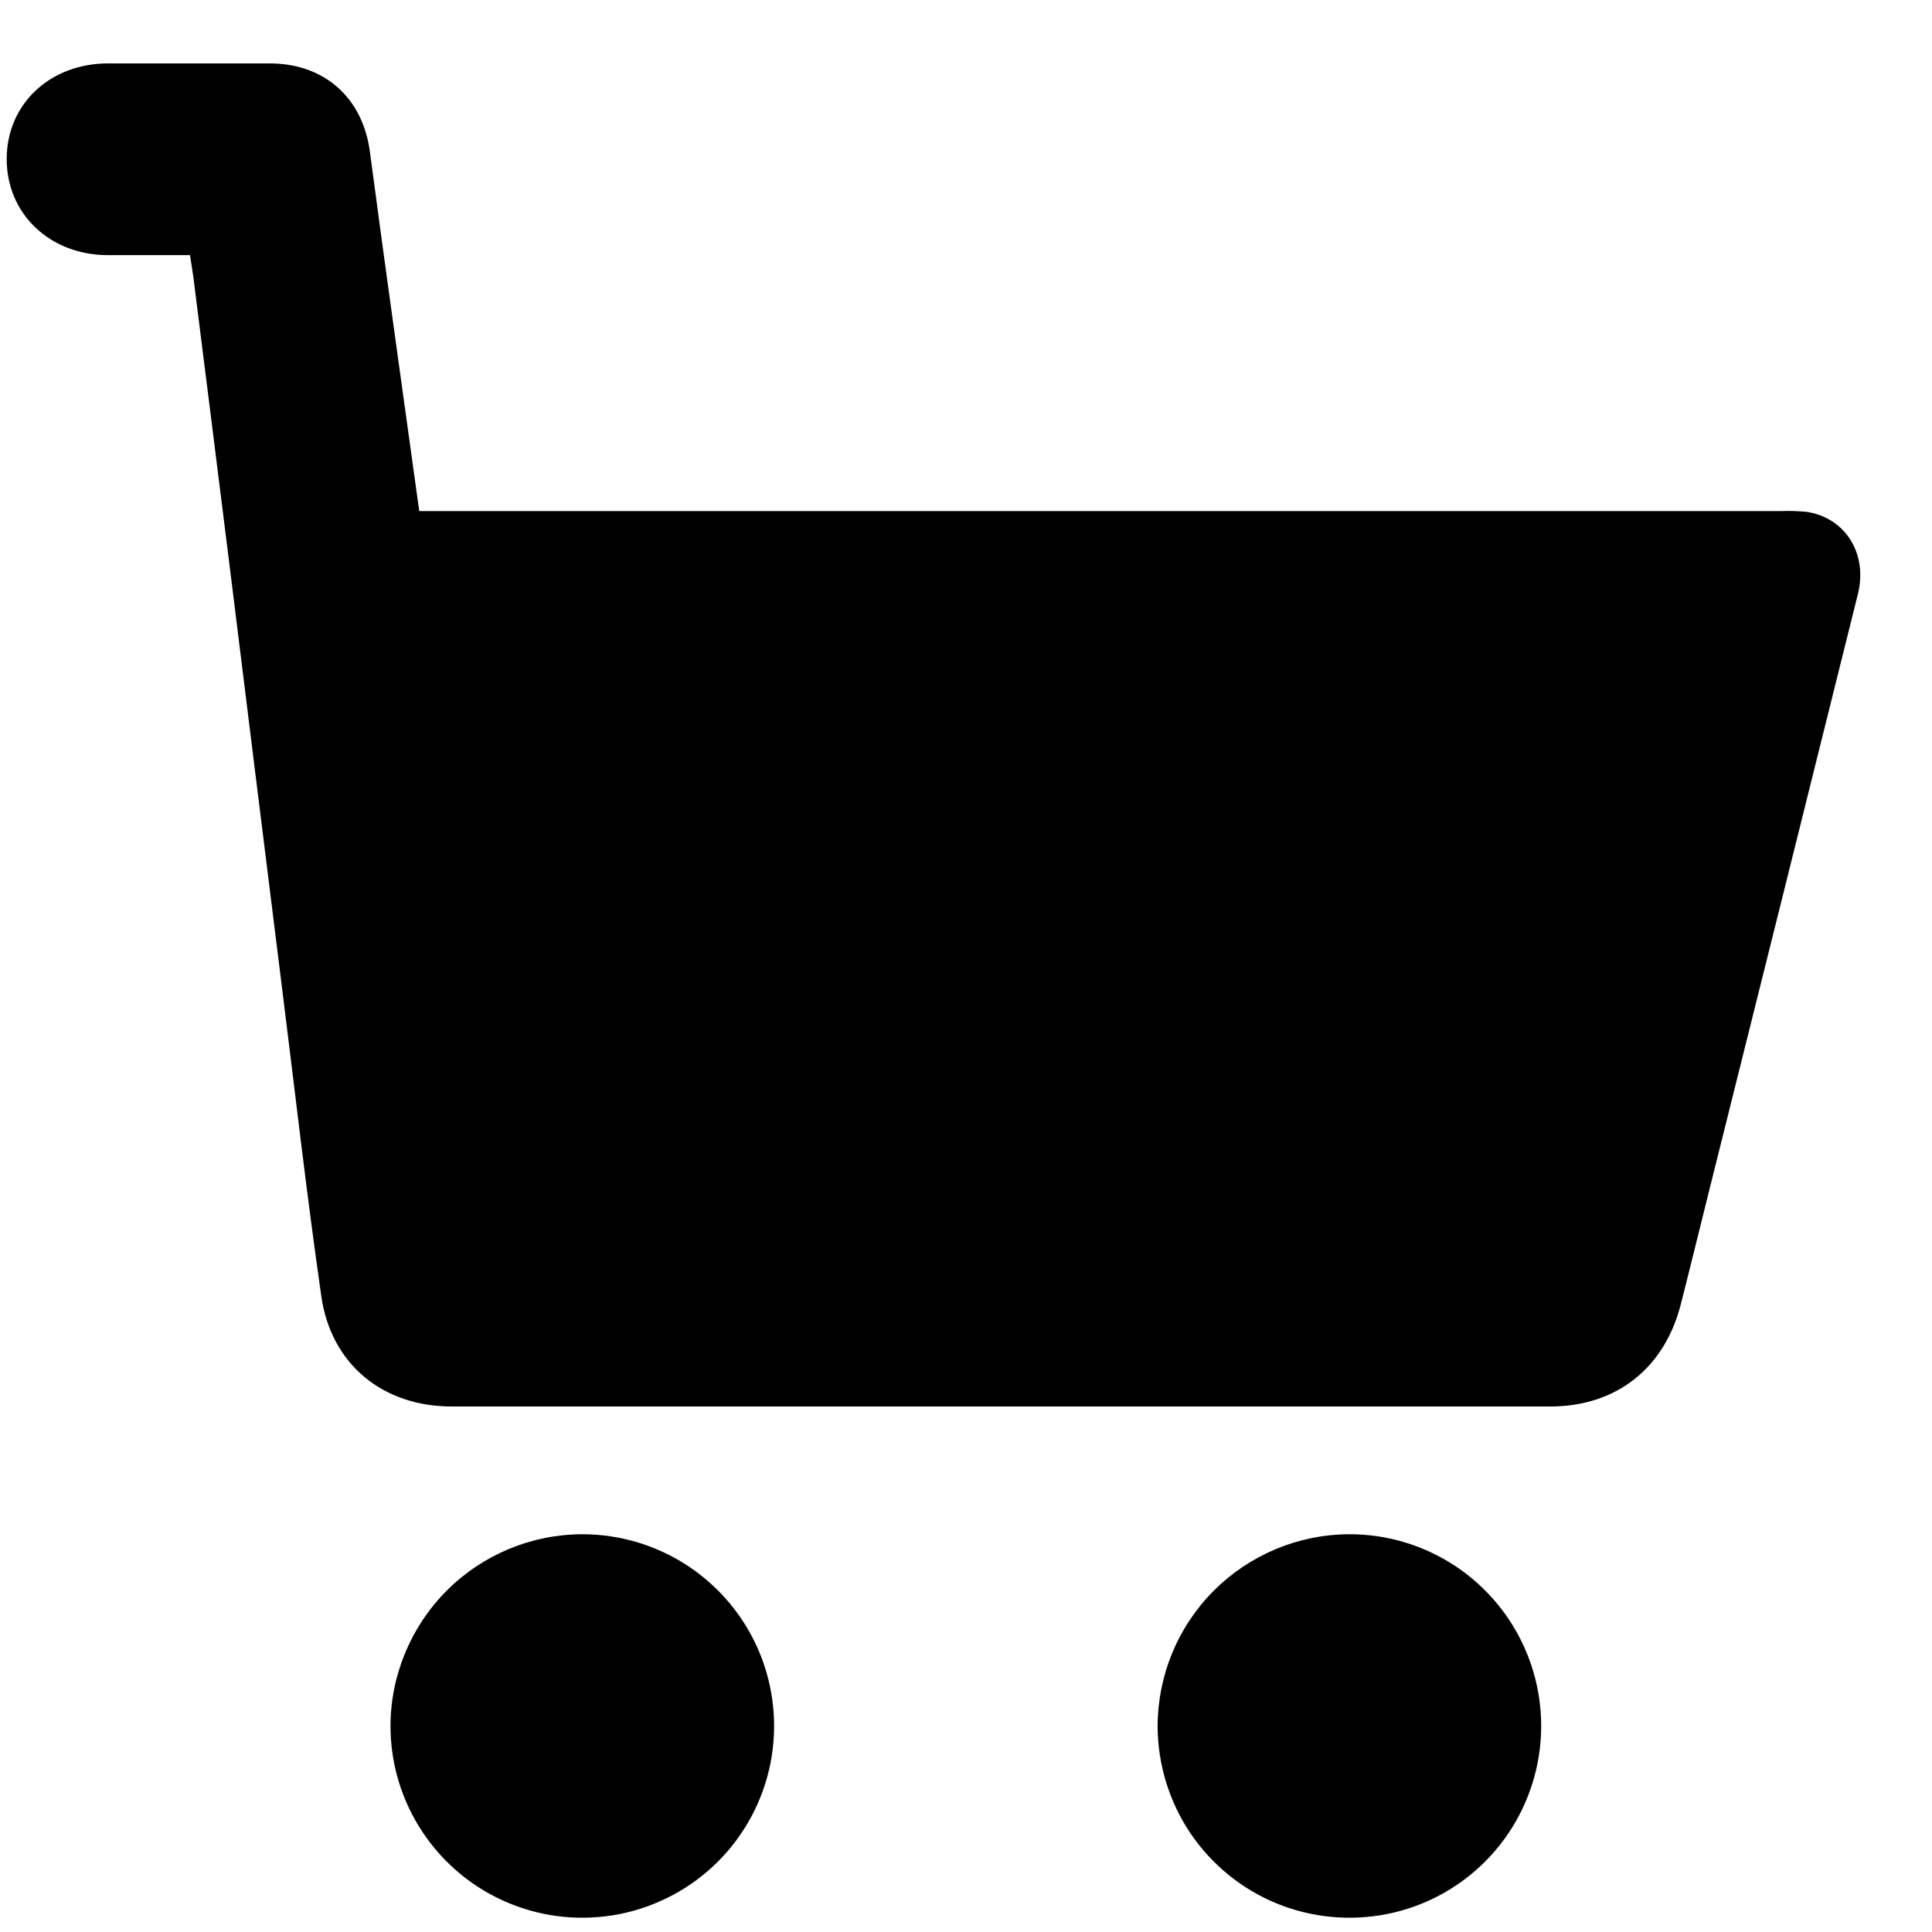 <svg width="17" height="17" viewBox="0 0 17 17" fill="none" xmlns="http://www.w3.org/2000/svg">
<path d="M1.672 2.245C1.422 2.245 1.183 2.245 0.944 2.245C0.435 2.242 0.057 1.878 0.059 1.397C0.06 0.916 0.439 0.559 0.949 0.558C1.424 0.558 1.898 0.558 2.373 0.558C2.856 0.558 3.193 0.862 3.255 1.337C3.324 1.86 3.396 2.382 3.468 2.904C3.54 3.426 3.613 3.947 3.689 4.497H15.671C15.747 4.494 15.823 4.497 15.899 4.504C16.238 4.557 16.436 4.872 16.348 5.227C15.907 6.999 15.466 8.77 15.023 10.541C14.945 10.853 14.869 11.166 14.789 11.479C14.645 12.041 14.221 12.375 13.642 12.376C10.419 12.376 7.197 12.376 3.974 12.376C3.368 12.376 2.912 12.004 2.827 11.404C2.699 10.513 2.597 9.615 2.485 8.72C2.327 7.454 2.17 6.187 2.013 4.92C1.913 4.118 1.812 3.316 1.711 2.515C1.702 2.427 1.686 2.344 1.672 2.245Z" fill="black"/>
<path d="M5.124 13.5C5.458 13.5 5.784 13.599 6.061 13.784C6.339 13.97 6.555 14.233 6.683 14.541C6.811 14.85 6.844 15.189 6.779 15.517C6.714 15.844 6.553 16.145 6.317 16.381C6.081 16.616 5.78 16.777 5.453 16.842C5.126 16.907 4.786 16.874 4.478 16.746C4.17 16.619 3.906 16.402 3.721 16.125C3.535 15.847 3.436 15.521 3.436 15.187C3.437 14.74 3.616 14.311 3.932 13.995C4.248 13.679 4.677 13.501 5.124 13.5Z" fill="black"/>
<path d="M11.867 13.5C12.201 13.498 12.527 13.596 12.806 13.78C13.084 13.965 13.301 14.227 13.43 14.535C13.559 14.843 13.594 15.182 13.53 15.51C13.466 15.838 13.307 16.139 13.072 16.376C12.837 16.613 12.537 16.775 12.209 16.841C11.882 16.907 11.543 16.875 11.234 16.749C10.925 16.622 10.661 16.407 10.474 16.13C10.288 15.853 10.188 15.527 10.186 15.193C10.186 14.746 10.362 14.317 10.677 14C10.992 13.683 11.42 13.503 11.867 13.5Z" fill="black"/>
</svg>
